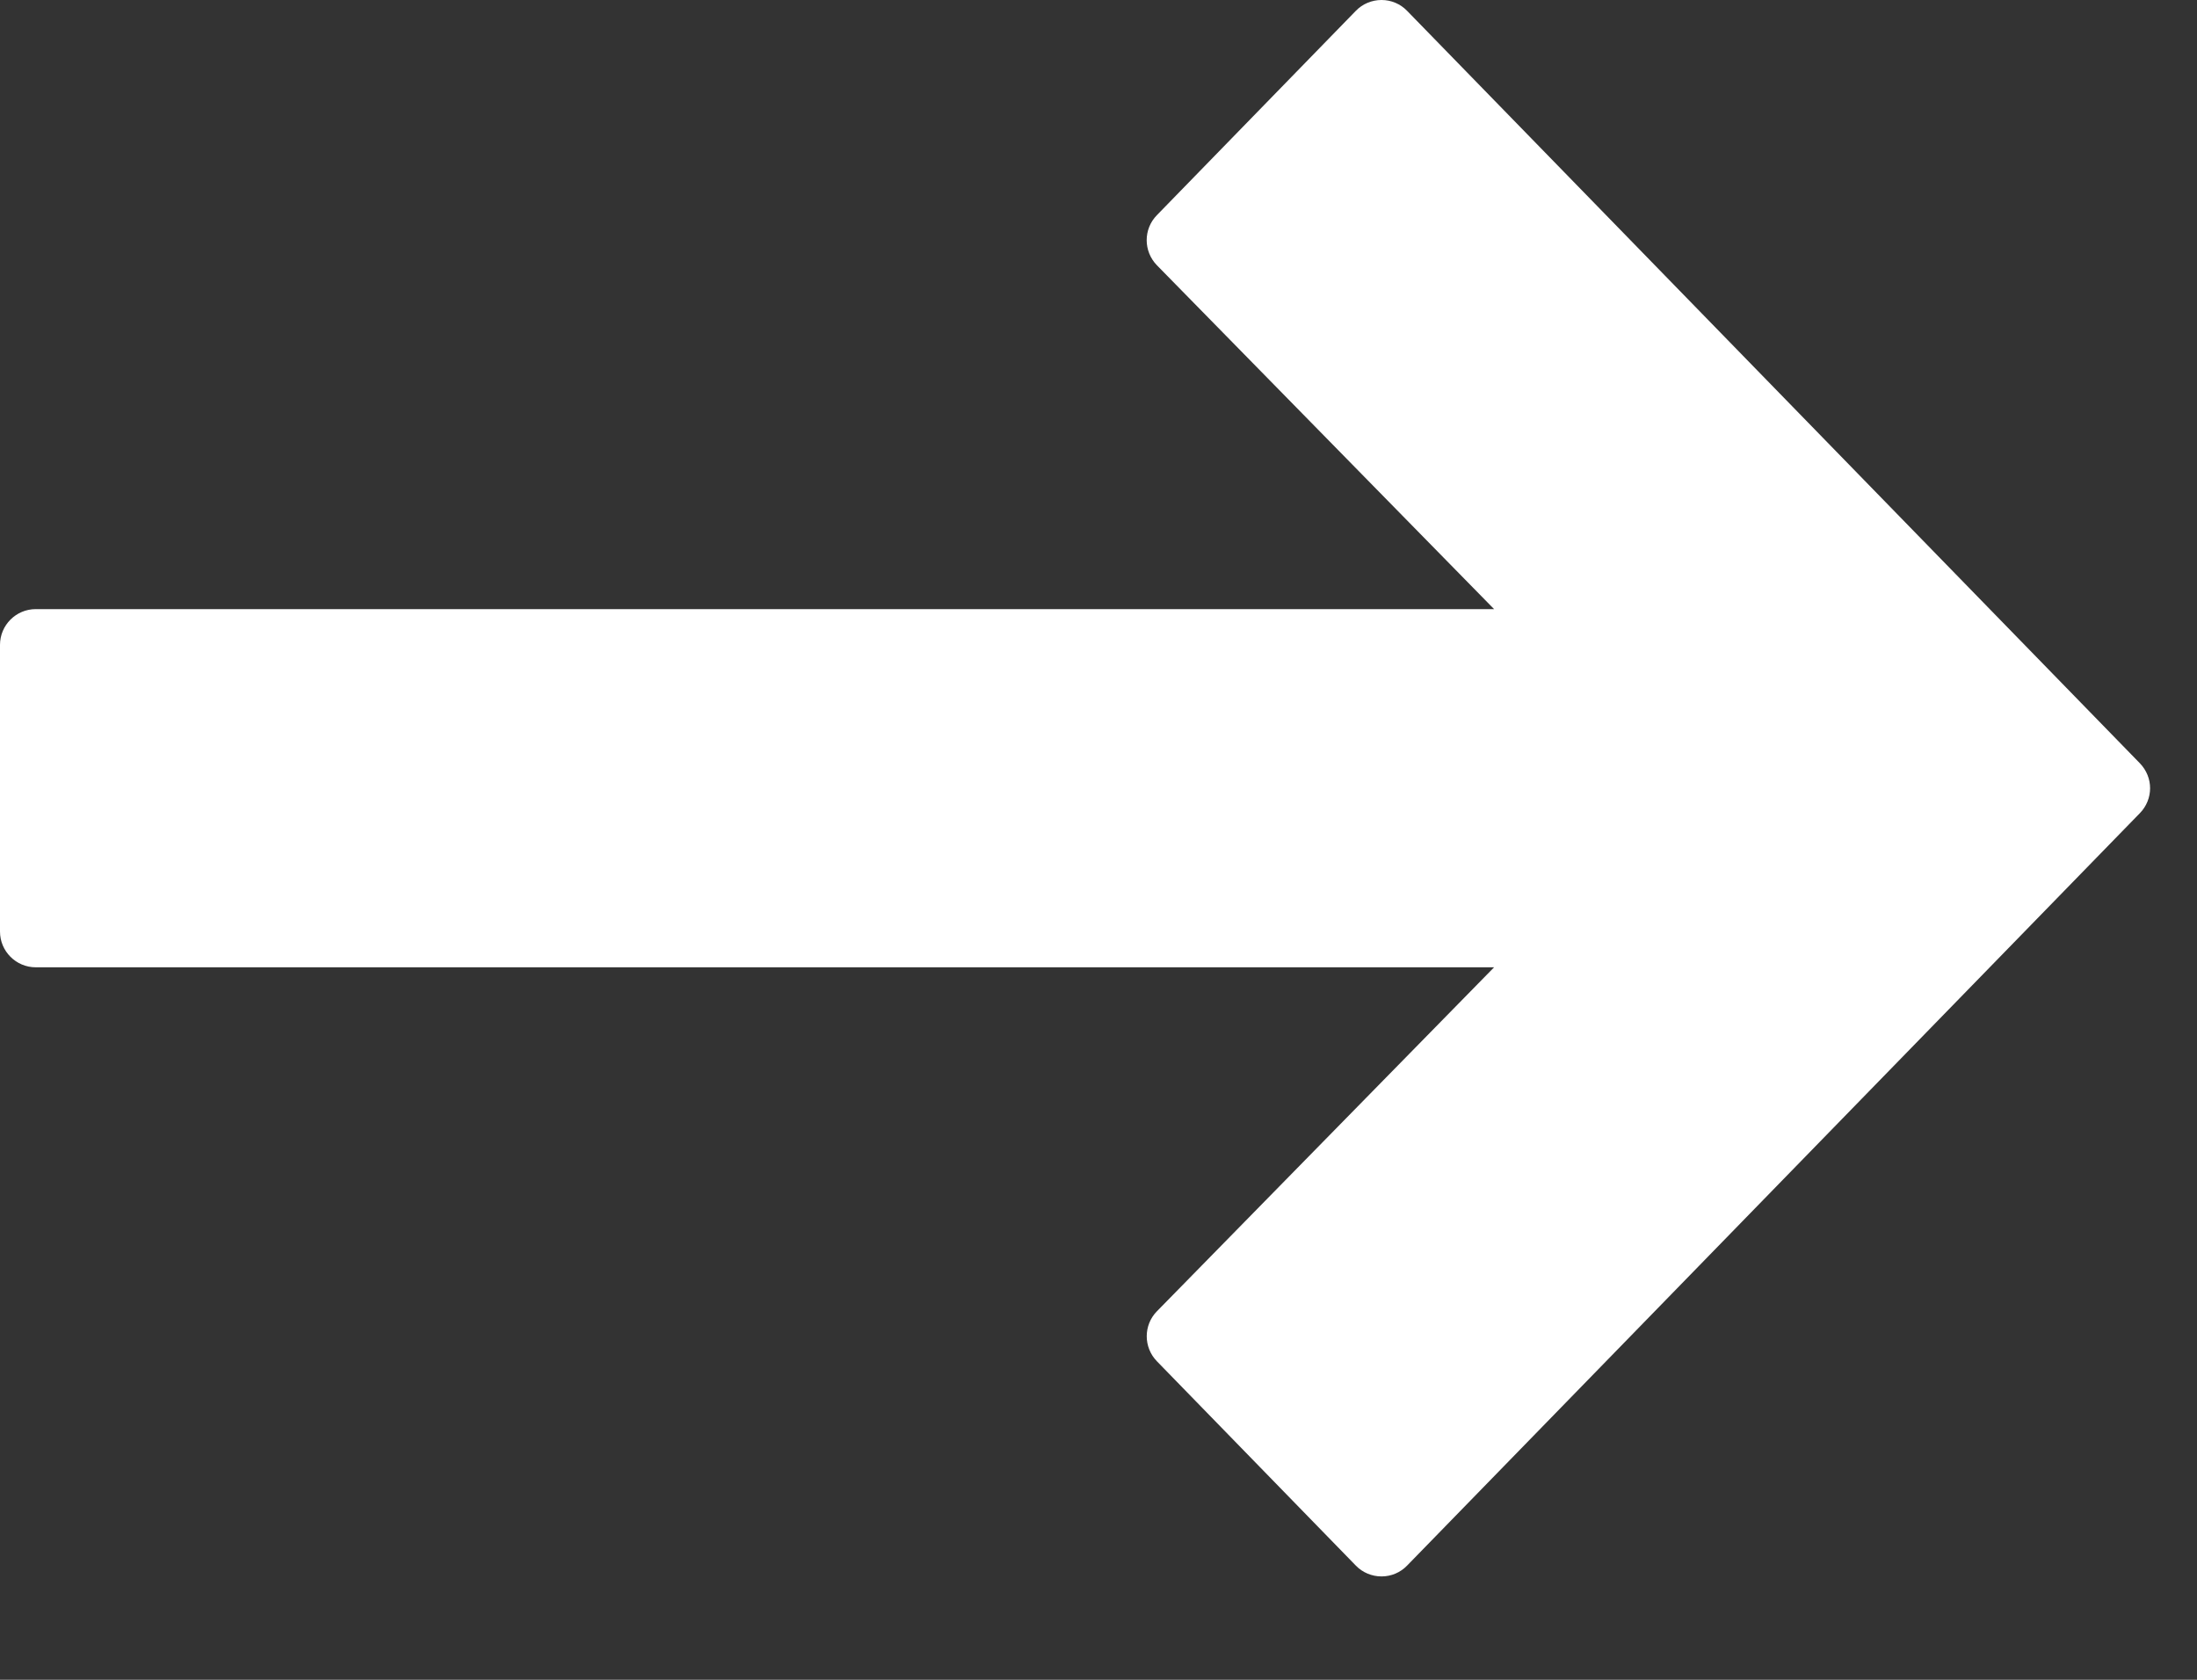 <svg width="17" height="13" viewBox="0 0 17 13" fill="#fff" xmlns="http://www.w3.org/2000/svg"><rect x="0" y="0" width="17" height="13" fill="#333333" stroke="none"/><path d="M10.491 0.084L8.952 1.665C8.846 1.773 8.847 1.945 8.952 2.053L11.561 4.714L0.277 4.714C0.124 4.714 -3.2782e-07 4.838 -3.21005e-07 4.991L-2.22234e-07 7.209C-2.1542e-07 7.362 0.124 7.486 0.277 7.486L11.561 7.486L8.952 10.148C8.847 10.255 8.847 10.427 8.952 10.535L10.491 12.116C10.543 12.17 10.615 12.2 10.69 12.2C10.765 12.2 10.836 12.17 10.888 12.116L16.558 6.293C16.61 6.24 16.637 6.17 16.637 6.1C16.637 6.03 16.61 5.961 16.558 5.907L10.888 0.084C10.836 0.03 10.765 4.91753e-07 10.69 4.94966e-07C10.615 4.98178e-07 10.543 0.03 10.491 0.084Z"></path></svg>